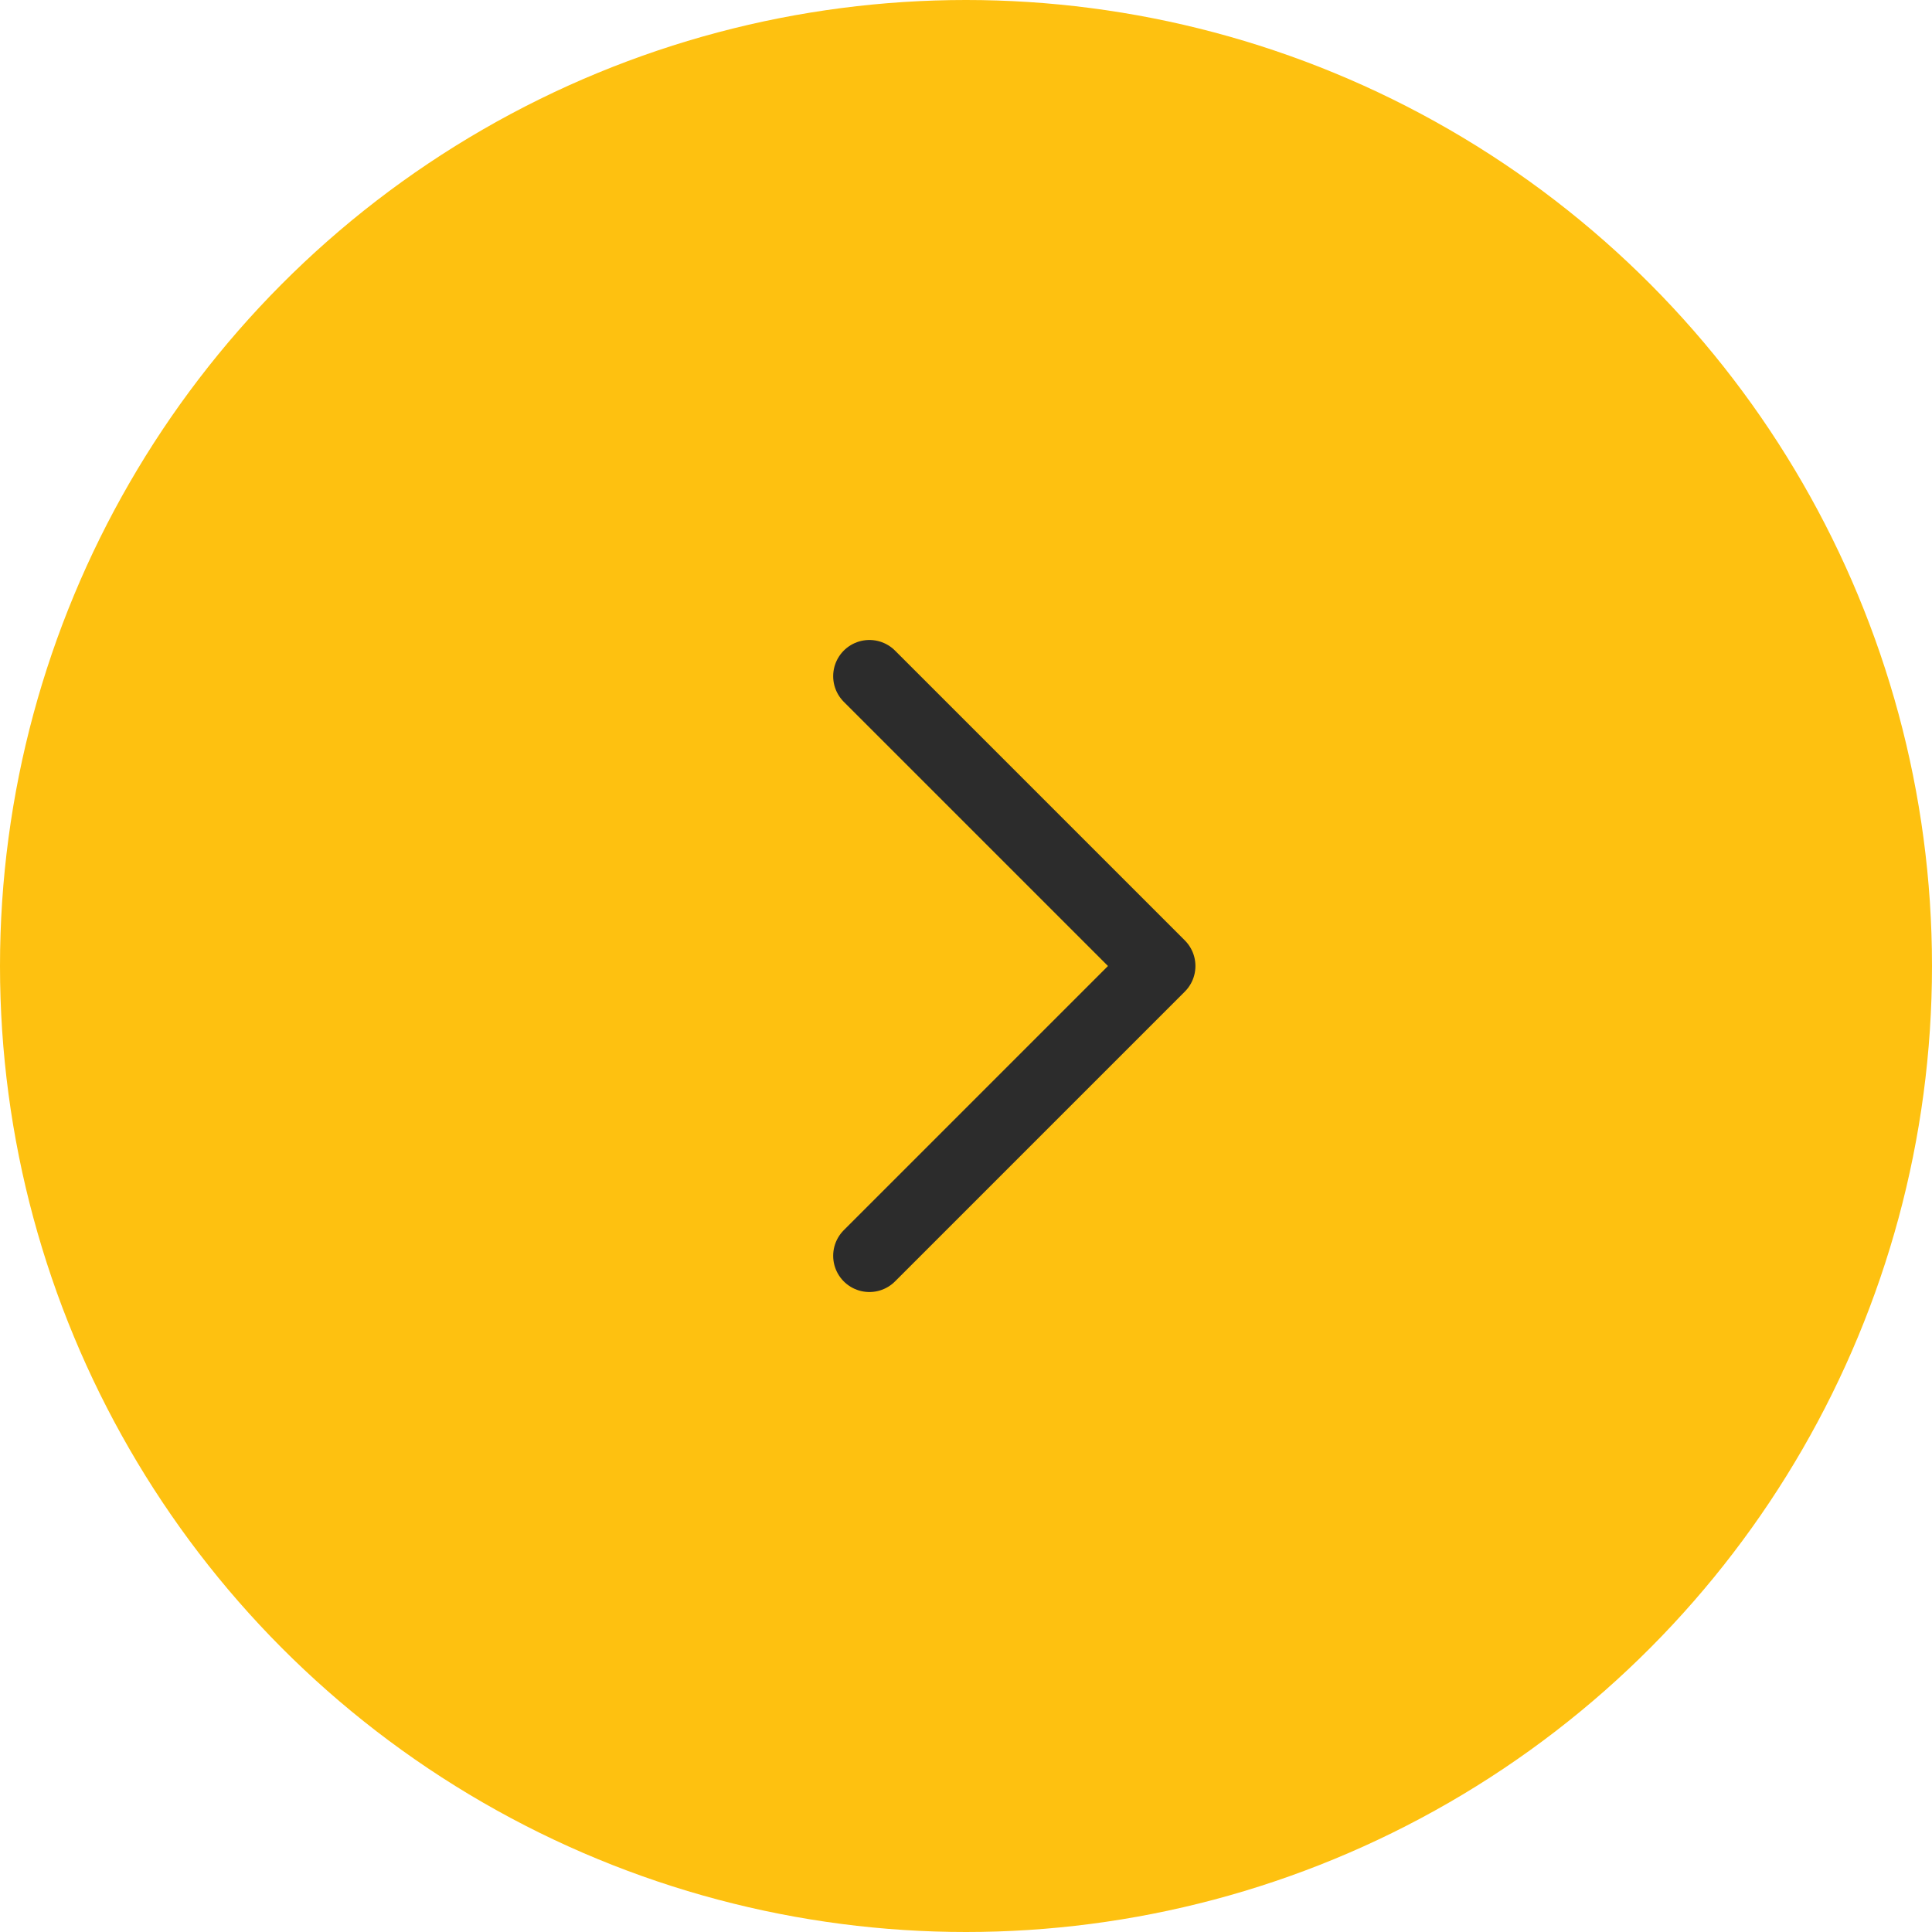 <svg width="40" height="40" viewBox="0 0 40 40" fill="none" xmlns="http://www.w3.org/2000/svg">
<circle cx="20" cy="20" r="20" fill="#FEC110"/>
<g clip-path="url(#clip0_17_3711)">
<path d="M18 14L24 20L18 26" stroke="#2C2C2C" stroke-width="1.5" stroke-linecap="round" stroke-linejoin="round"/>
</g>
<defs>
<clipPath id="clip0_17_3711">
<rect x="8" y="8" width="24" height="24" rx="12" fill="white"/>
</clipPath>
</defs>
</svg>
